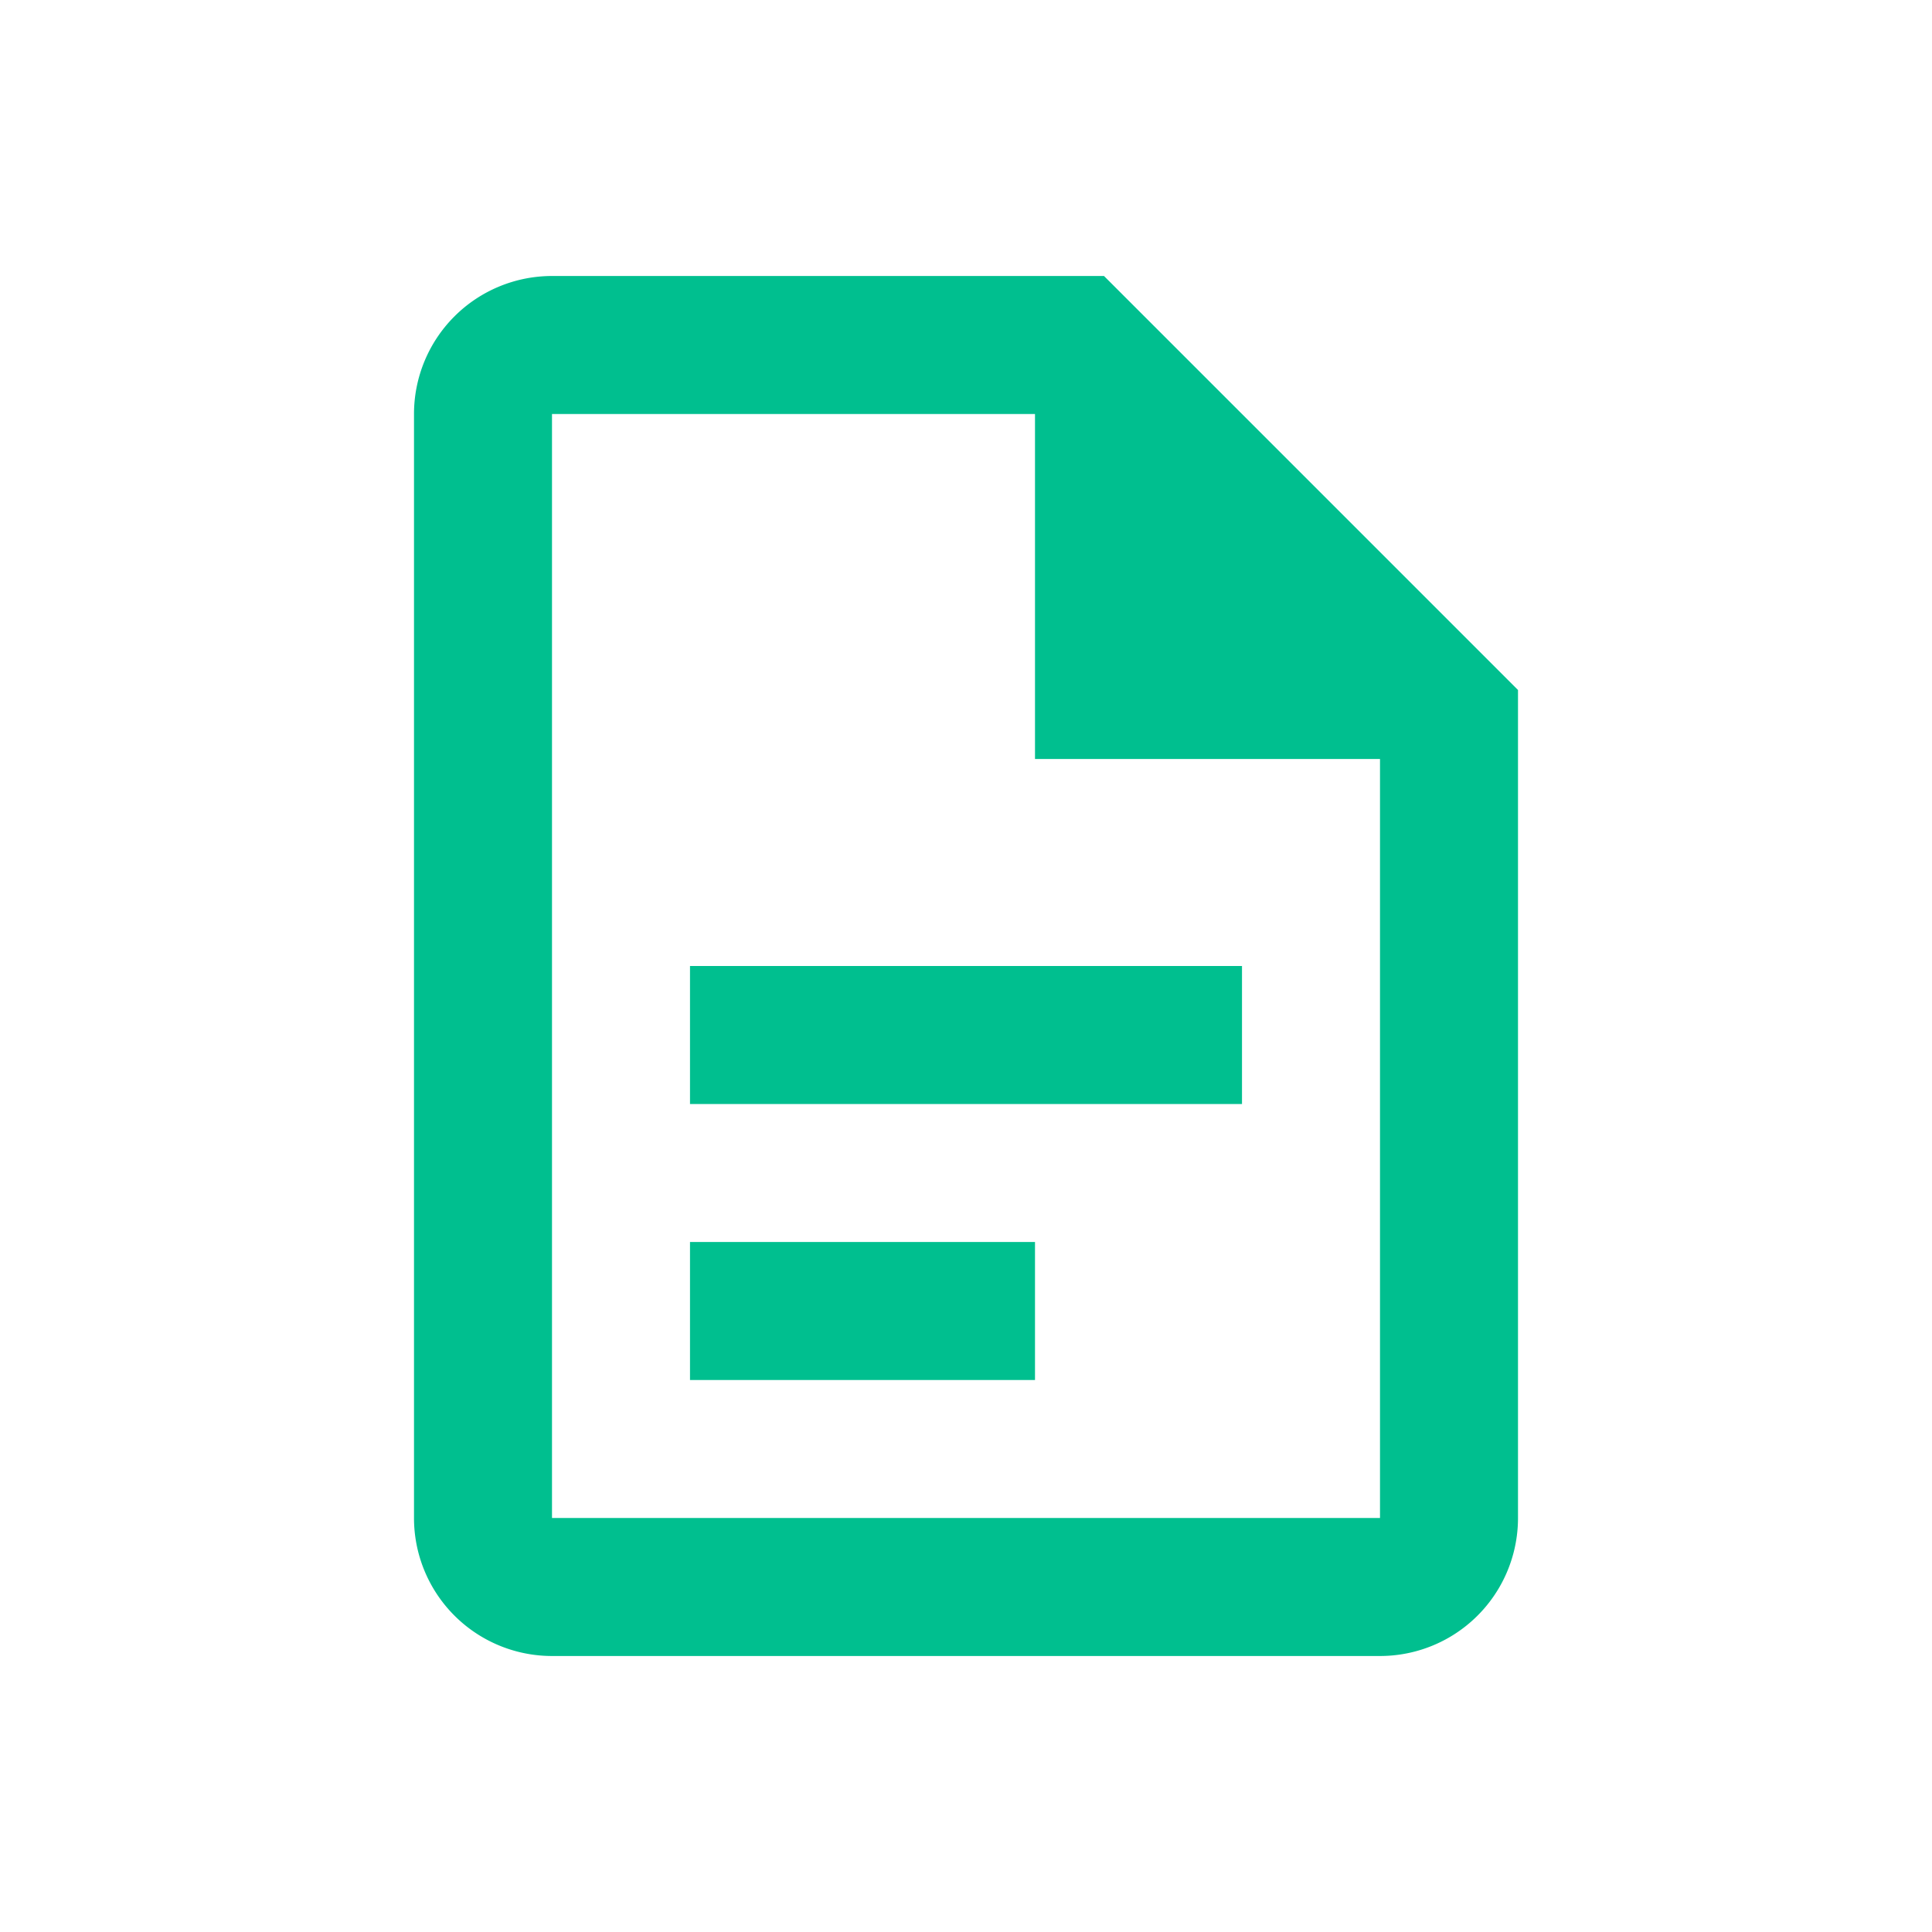<svg xmlns="http://www.w3.org/2000/svg" width="28" height="28" viewBox="0 0 28 28">
    <g fill="none" fill-rule="evenodd">
        <path d="M0 0h28v28H0z"/>
        <path fill="#00BF8F" d="M10 20h5v-2h-5v2zm0-4h8v-2h-8v2zM8 6h7v5h5v11H8V6zm0-2a2 2 0 0 0-2 2v16a2 2 0 0 0 2 2h12a2 2 0 0 0 2-2V10l-6-6H8z"/>
    </g>
</svg>
